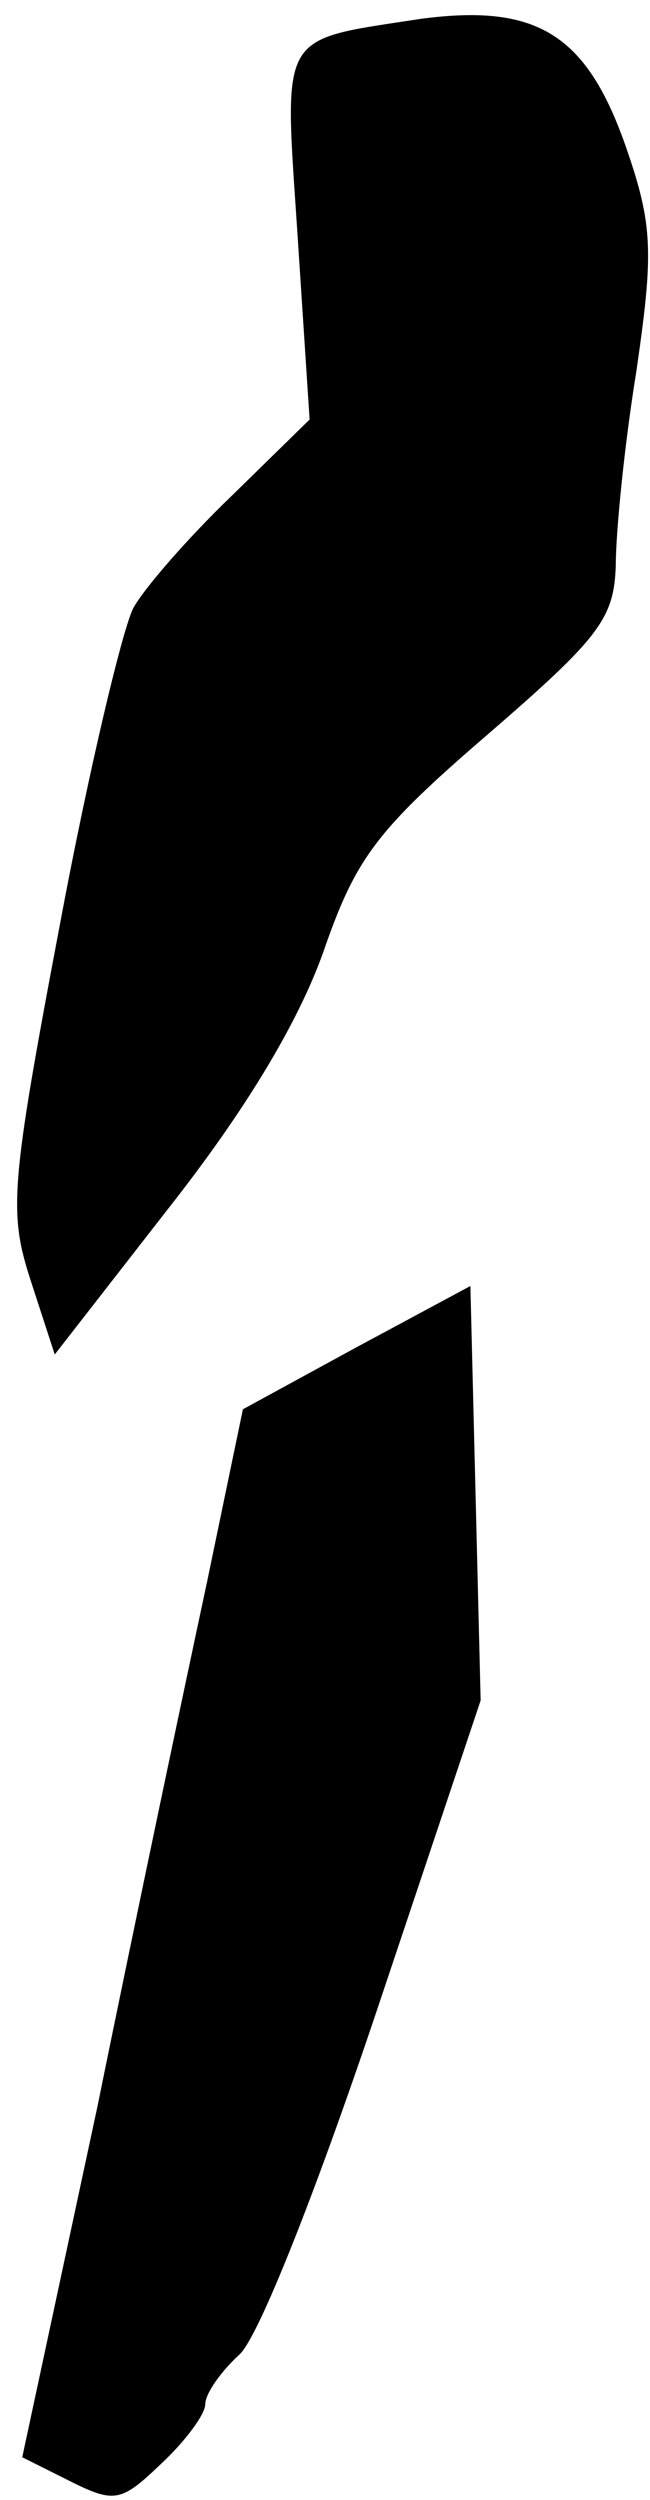 <?xml version="1.0" standalone="no"?>
<!DOCTYPE svg PUBLIC "-//W3C//DTD SVG 20010904//EN"
 "http://www.w3.org/TR/2001/REC-SVG-20010904/DTD/svg10.dtd">
<svg version="1.0" xmlns="http://www.w3.org/2000/svg"
 width="38pt" height="146pt" viewBox="0 0 38 146"
 preserveAspectRatio="xMidYMid meet">
<g transform="translate(0,146) scale(0.1,-0.1)"
fill="#000000" stroke="none">
<path fill="#000000" stroke="none" d="M246 1449 c-84 -13 -80 -6 -72 -127 l7
-107 -46 -45 c-26 -25 -51 -54 -57 -65 -6 -11 -26 -94 -43 -185 -29 -153 -30
-168 -17 -208 l14 -43 67 86 c44 56 75 107 90 149 19 55 31 71 96 127 66 57
74 68 75 99 0 19 5 70 12 113 10 69 10 85 -6 131 -23 66 -52 84 -120 75z"/>
<path fill="#000000" stroke="none" d="M208 673 l-66 -36 -21 -101 c-12 -56
-41 -193 -64 -306 l-44 -205 28 -14 c26 -13 30 -12 53 10 14 13 26 29 26 35 0
6 9 19 20 29 11 10 44 93 80 200 l61 182 -3 121 -3 121 -67 -36z"/>
</g>
</svg>
